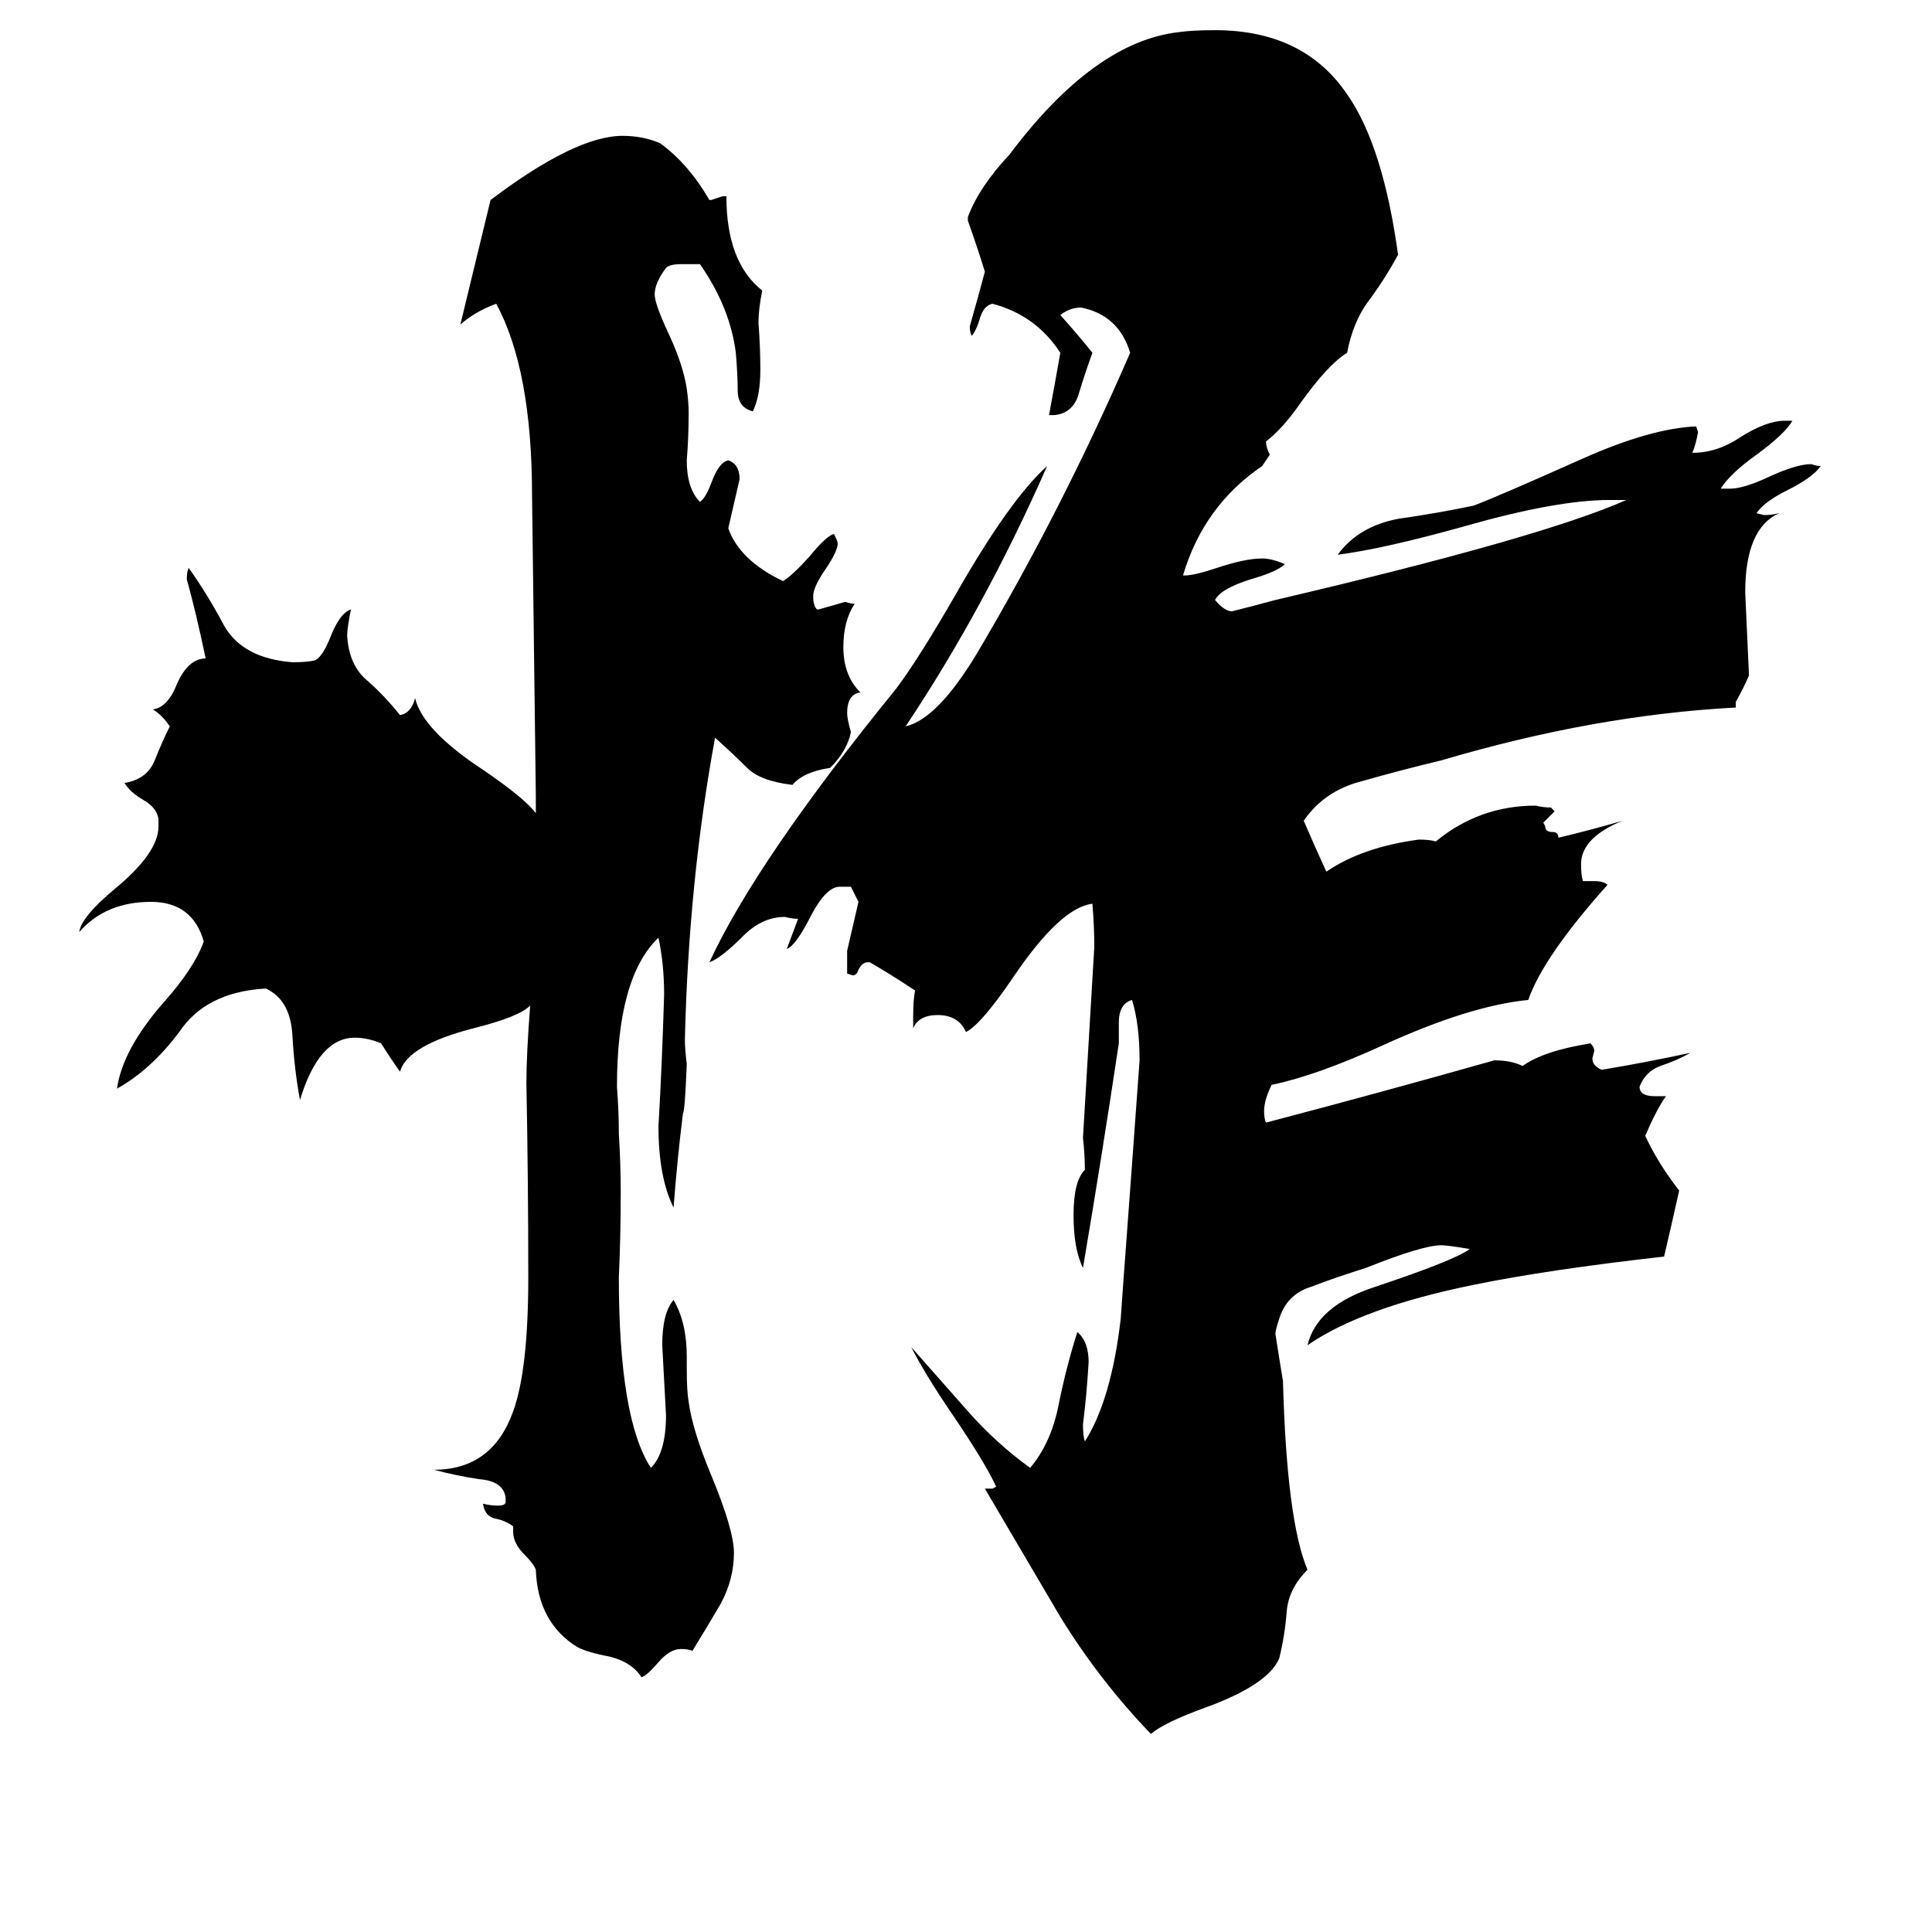 <svg xmlns="http://www.w3.org/2000/svg" viewBox="0 -800 1024 1024">
	<path fill="#000000" d="M456 -433Q449 -432 449 -422Q449 -419 451 -412Q449 -402 440 -393Q426 -391 420 -384Q403 -386 396 -393Q389 -400 379 -409Q365 -333 363 -249Q363 -244 364 -236Q363 -211 362 -210Q359 -186 357 -160Q349 -176 349 -203Q351 -238 352 -273Q352 -289 349 -303Q327 -282 327 -224Q328 -211 328 -199Q329 -183 329 -168Q329 -145 328 -123Q328 -48 345 -22Q353 -30 353 -50Q352 -68 351 -87Q351 -104 357 -111Q364 -99 364 -81V-74Q364 -63 365 -57Q367 -42 377 -18Q389 11 389 23Q389 37 382 50Q375 62 367 75Q365 74 361 74Q355 74 349 81Q343 88 340 89Q335 81 323 78Q312 76 306 73Q285 60 284 32Q283 29 278 24Q272 18 272 12V9Q268 6 263 5Q257 4 256 -3Q260 -2 264 -2Q268 -2 268 -4V-6Q267 -15 254 -16Q241 -18 230 -21Q261 -21 272 -52Q280 -74 280 -123Q280 -174 279 -226Q279 -241 281 -267Q275 -261 251 -255Q216 -246 212 -232Q207 -239 202 -247Q195 -250 188 -250Q169 -250 159 -217Q156 -233 155 -251Q154 -270 141 -276H140Q109 -274 95 -253Q80 -233 62 -223Q65 -244 87 -269Q103 -287 108 -301Q102 -322 80 -322Q56 -322 42 -306Q43 -314 61 -329Q84 -348 84 -362V-366Q83 -372 76 -376Q69 -380 66 -385Q78 -387 82 -397Q86 -407 90 -415Q86 -421 81 -424Q89 -425 94 -438Q100 -451 109 -451Q104 -475 99 -493Q99 -497 100 -499Q110 -485 119 -468Q129 -451 155 -449Q163 -449 167 -450Q171 -452 175 -462Q180 -475 186 -477Q184 -467 184 -463Q185 -447 195 -439Q204 -431 212 -421Q218 -422 220 -430Q224 -413 256 -392Q278 -377 284 -369V-378Q283 -457 282 -537Q282 -604 263 -639Q252 -635 244 -628Q252 -661 260 -694Q305 -728 330 -728Q341 -728 350 -724Q365 -713 376 -694H377Q380 -695 383 -696H385Q385 -661 404 -646Q402 -636 402 -629Q403 -616 403 -604Q403 -590 399 -582Q391 -584 391 -593Q391 -601 390 -613Q387 -637 371 -660H361Q355 -660 353 -658Q347 -650 347 -644Q347 -639 354 -624Q362 -607 364 -594Q365 -587 365 -581Q365 -568 364 -556Q364 -541 371 -534Q374 -536 377 -544Q381 -555 386 -556Q392 -554 392 -546Q389 -533 386 -520Q392 -503 415 -492Q420 -495 429 -505Q438 -516 442 -517Q444 -513 444 -512Q444 -508 438 -499Q431 -489 431 -484Q431 -479 433 -477H434Q441 -479 448 -481Q451 -480 453 -480Q447 -471 447 -457Q447 -442 456 -433ZM965 -553Q961 -547 947 -540Q935 -534 931 -528L935 -527Q939 -527 943 -528Q925 -520 925 -486Q926 -464 927 -442Q924 -435 920 -428V-425Q845 -421 764 -397Q743 -392 722 -386Q702 -381 691 -365Q697 -351 703 -338Q722 -351 752 -355Q758 -355 761 -354Q784 -373 814 -373Q818 -372 822 -372L824 -370Q821 -367 818 -364L819 -362Q819 -359 823 -359Q826 -359 826 -356Q843 -360 860 -365Q838 -356 838 -342Q838 -336 839 -333H845Q850 -333 852 -331Q818 -293 810 -270Q779 -267 733 -246Q698 -230 674 -225Q670 -217 670 -211Q670 -207 671 -205Q732 -221 792 -238Q801 -238 807 -235Q818 -243 843 -247Q845 -245 845 -243L844 -239Q844 -235 849 -233Q873 -237 896 -242Q889 -238 880 -235Q872 -232 869 -224Q869 -219 877 -219H883Q878 -212 872 -198Q879 -183 890 -169Q886 -151 882 -134Q820 -127 781 -119Q722 -107 693 -87Q698 -108 729 -118Q771 -132 779 -138Q767 -140 764 -140Q754 -140 724 -128Q708 -123 695 -118Q682 -114 678 -101Q676 -95 676 -93Q678 -80 680 -68Q682 6 693 32Q683 42 682 54Q681 67 678 79Q672 93 639 105Q617 113 610 119Q583 91 562 57Q542 23 522 -11H526L528 -12Q522 -25 505 -50Q490 -72 483 -86Q498 -69 513 -52Q528 -35 546 -22Q557 -35 561 -55Q565 -75 571 -94Q577 -89 577 -78Q576 -61 574 -45Q574 -39 575 -36Q589 -58 594 -101Q594 -102 600 -183Q602 -210 604 -238Q604 -257 600 -270Q593 -268 593 -258V-247Q584 -187 574 -128Q569 -138 569 -156Q569 -174 575 -180Q575 -188 574 -197Q577 -247 580 -298Q580 -309 579 -321Q562 -319 537 -282Q520 -257 512 -253Q508 -262 497 -262Q487 -262 484 -255V-261Q484 -270 485 -275Q473 -283 461 -290H460Q457 -290 455 -286Q454 -283 452 -283L449 -284V-296Q452 -309 455 -322Q453 -326 451 -330H445Q438 -330 430 -315Q422 -299 417 -297Q420 -305 423 -313Q420 -313 416 -314Q404 -314 394 -304Q382 -292 376 -290Q401 -344 475 -435Q487 -451 506 -484Q535 -535 555 -553Q522 -478 480 -415Q497 -419 518 -454Q563 -530 599 -613Q593 -633 573 -637Q567 -637 562 -633Q571 -623 579 -613Q575 -602 572 -592Q569 -581 559 -580H556Q559 -596 562 -613Q549 -633 526 -639Q521 -638 519 -630Q517 -624 515 -622Q514 -624 514 -627Q518 -641 522 -656Q518 -669 513 -683V-685Q519 -701 535 -718Q580 -778 625 -783Q632 -784 644 -784Q691 -784 714 -750Q733 -723 741 -665Q734 -652 725 -640Q717 -629 714 -613Q704 -607 689 -586Q680 -573 671 -566Q671 -563 673 -559L669 -553Q638 -532 627 -495H628Q633 -495 645 -499Q660 -504 669 -504Q674 -504 681 -501Q677 -497 663 -493Q647 -488 644 -482Q649 -476 653 -476Q665 -479 676 -482Q817 -515 862 -535H853Q825 -535 776 -521Q733 -509 709 -506Q720 -521 741 -525Q762 -528 781 -532Q792 -536 839 -557Q875 -573 899 -574L900 -571Q899 -565 897 -560Q910 -560 922 -568Q936 -577 946 -577H950Q946 -570 931 -559Q917 -549 912 -541H917Q924 -541 937 -547Q952 -554 960 -554Q963 -553 965 -553Z"/>
</svg>